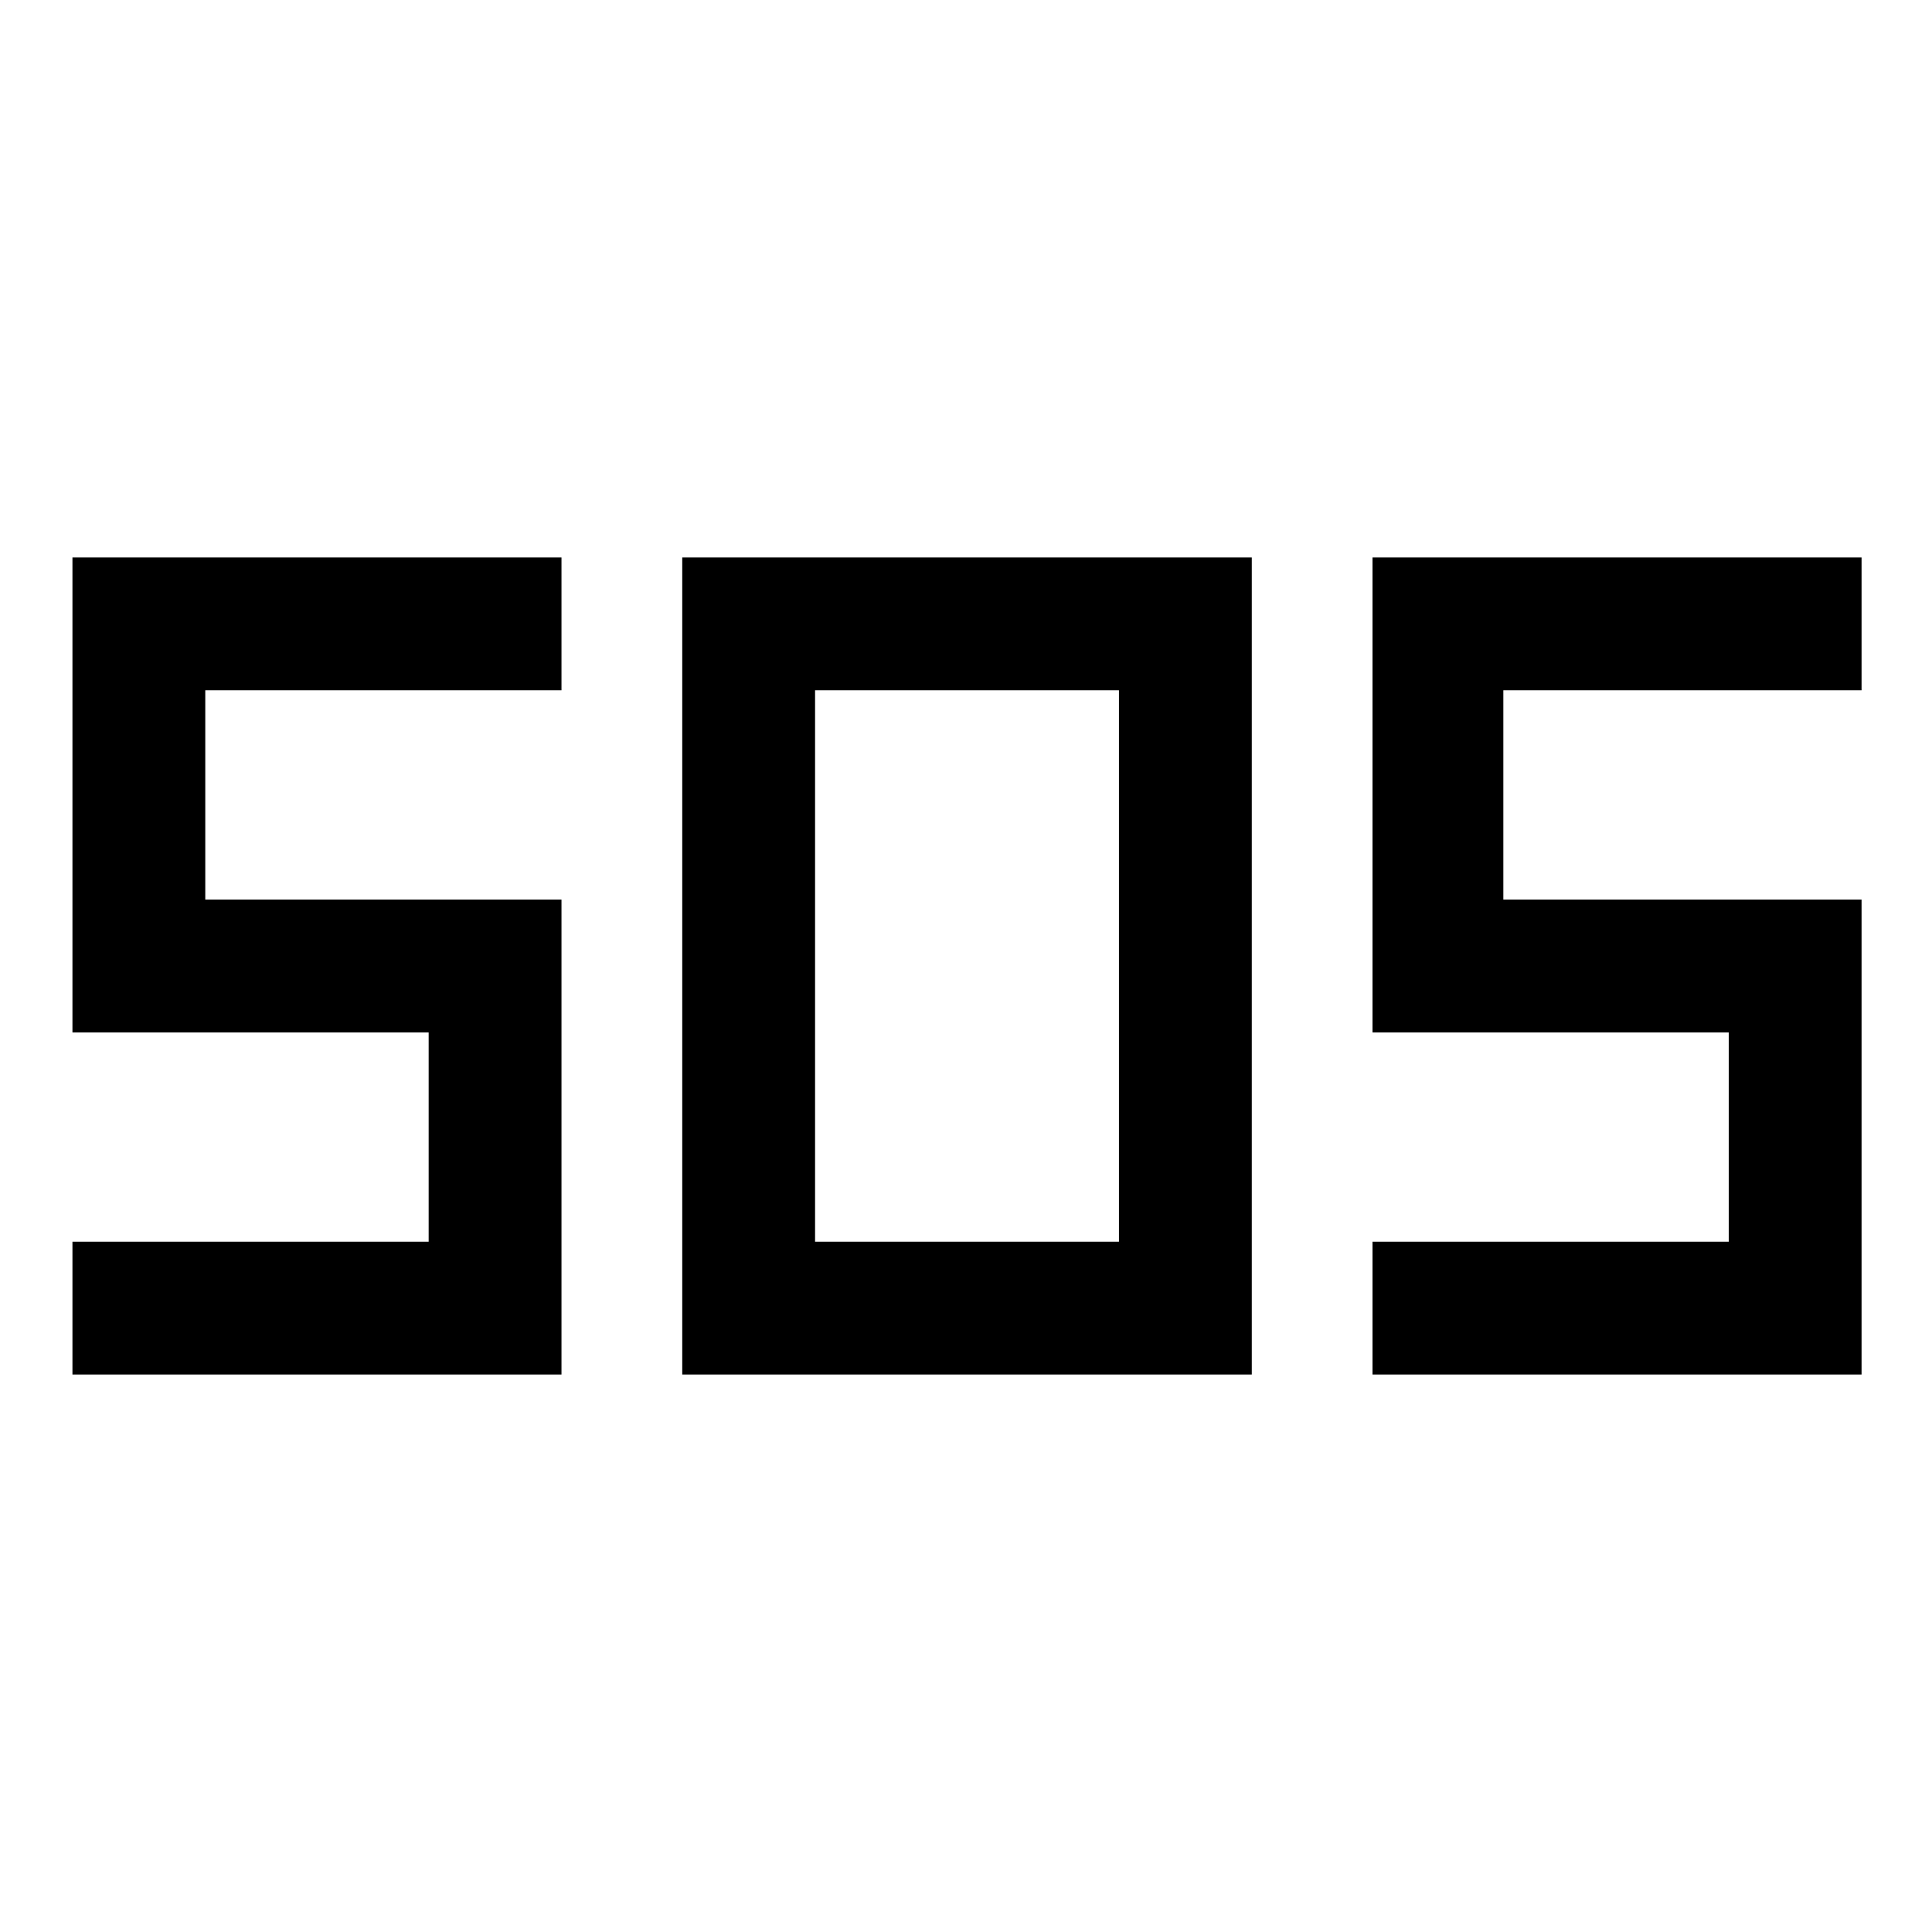 <svg xmlns="http://www.w3.org/2000/svg" height="48" width="48"><path d="M16.95 34.15V13.85H31.1V34.15ZM1.8 34.15V30.85H10.65V25.65H1.8V13.85H13.95V17.15H5.1V22.35H13.95V34.15ZM34.1 34.15V30.85H42.95V25.65H34.1V13.85H46.25V17.15H37.35V22.35H46.25V34.15ZM20.25 30.85H27.8V17.15H20.25Z"/></svg>